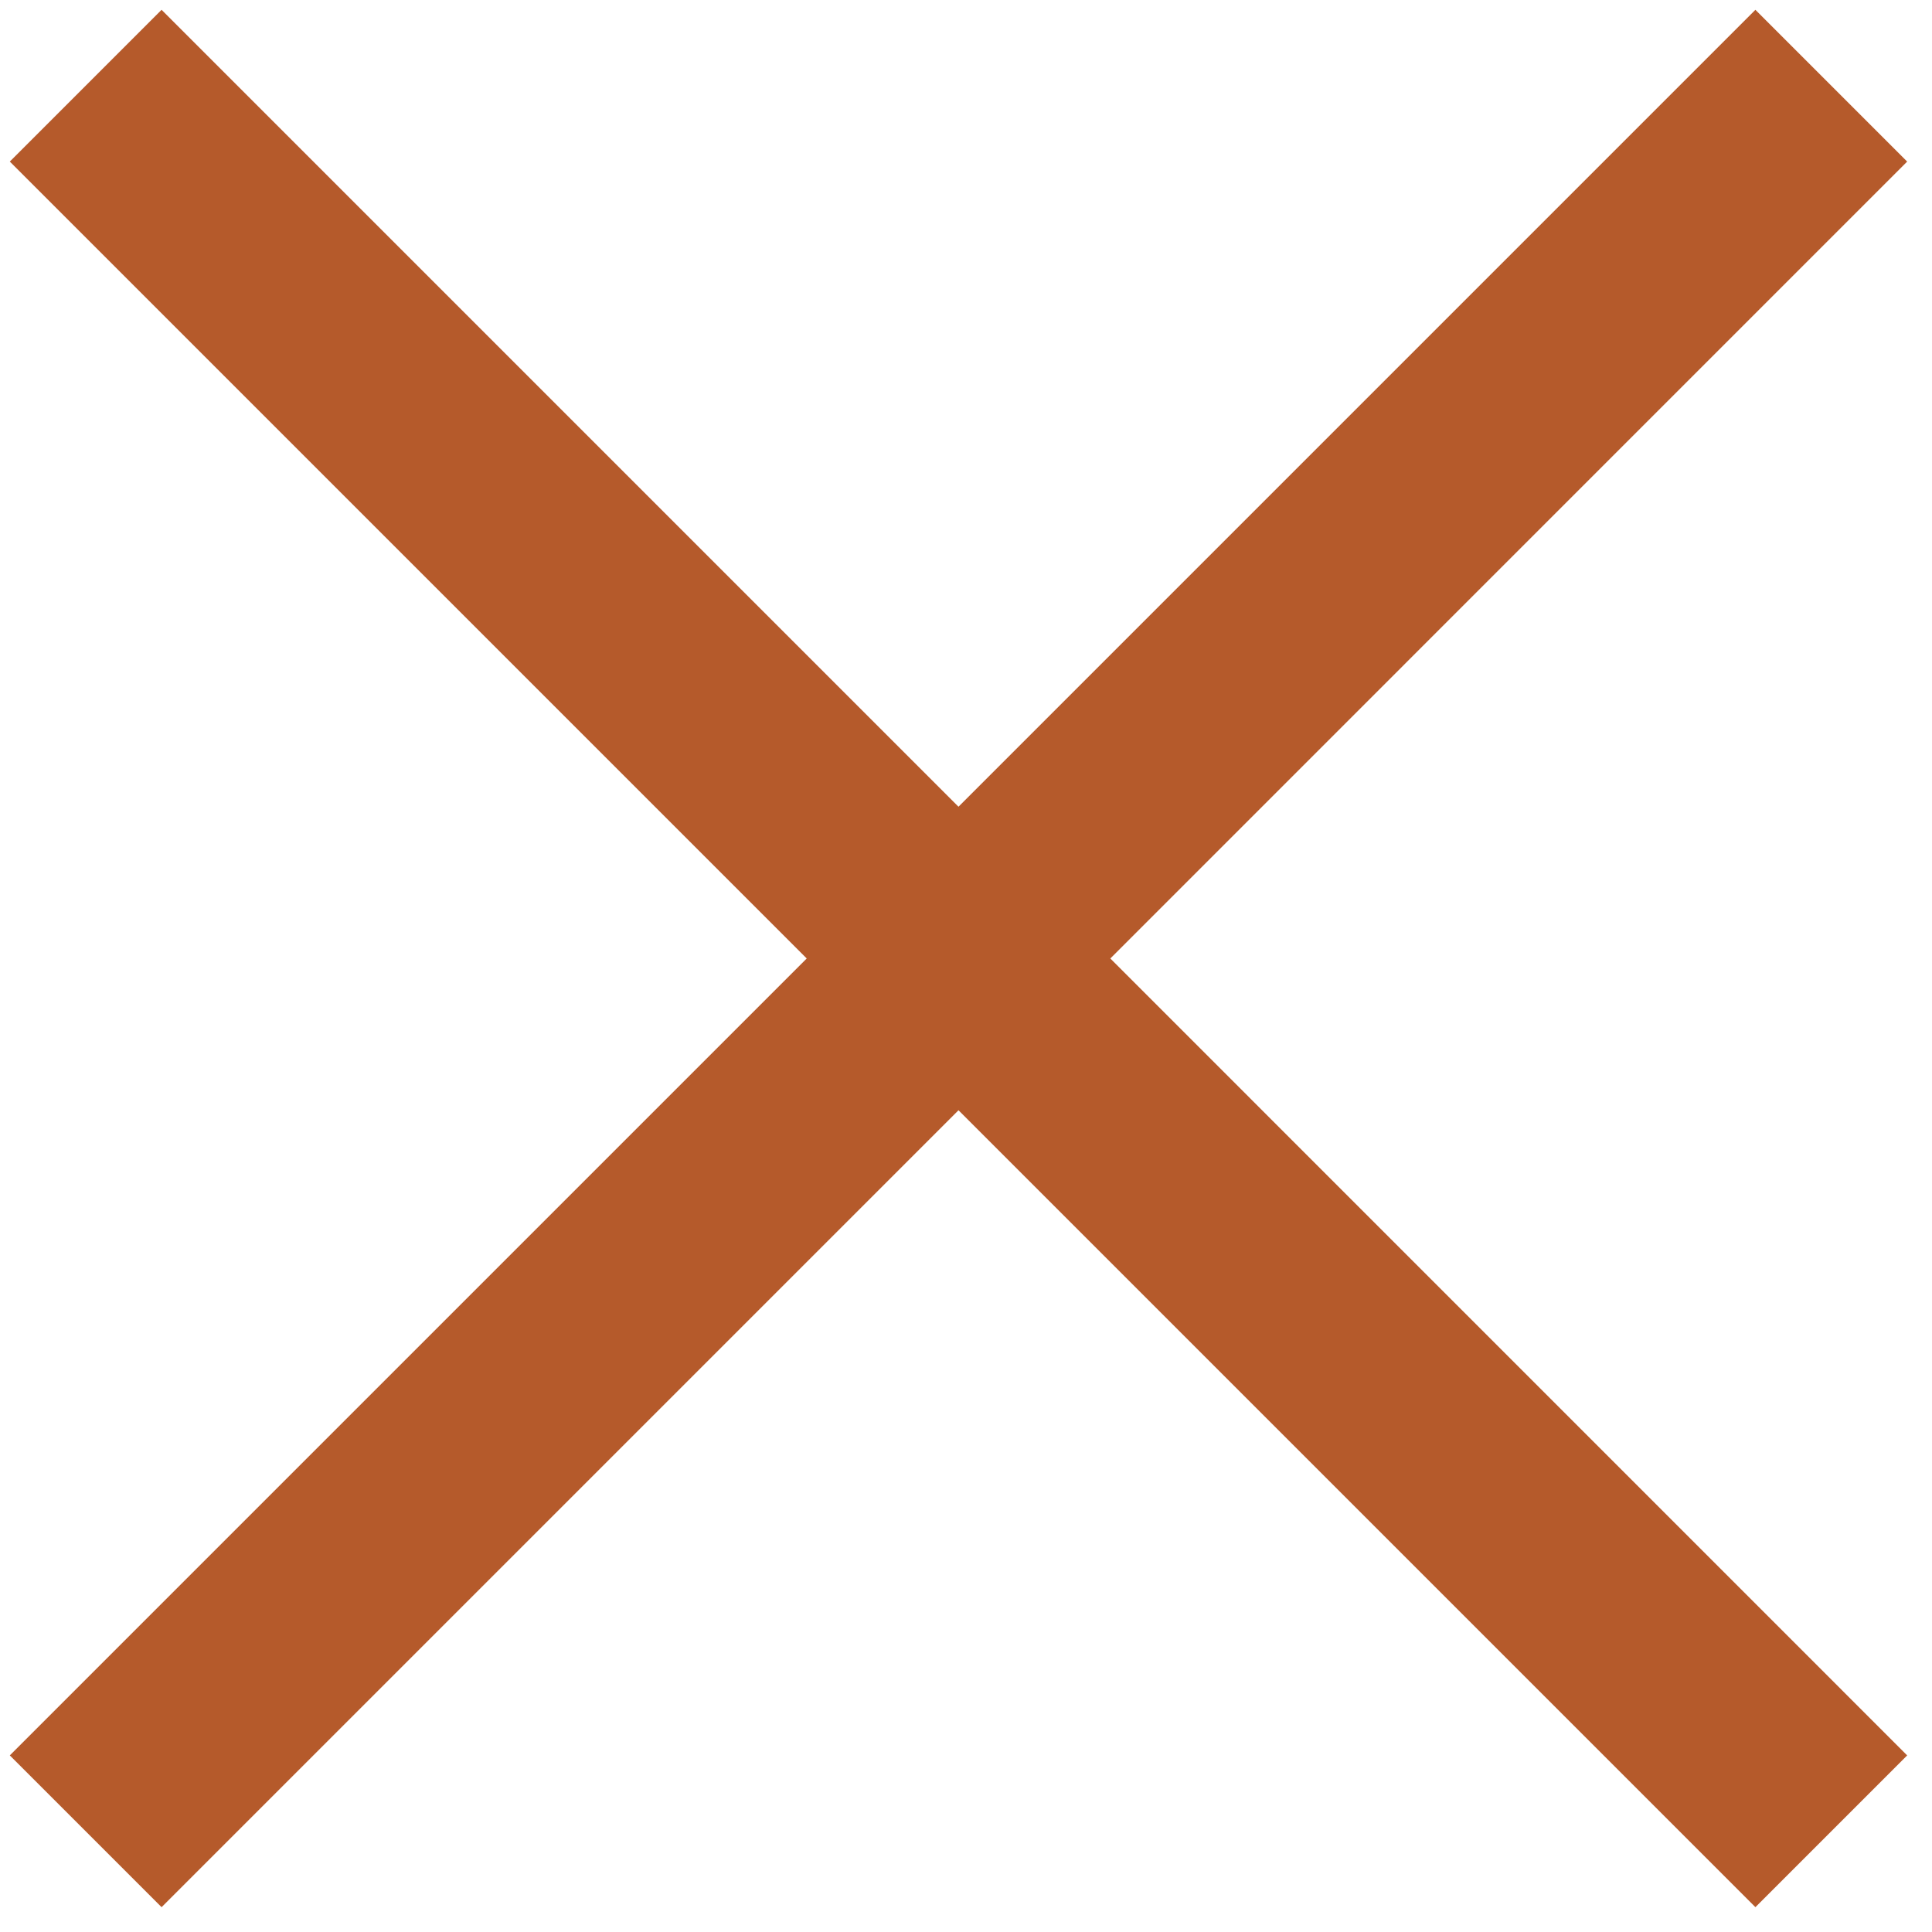 <svg width="27" height="27" viewBox="0 0 27 27" fill="none" xmlns="http://www.w3.org/2000/svg">
<path d="M24.532 0.137L13.395 11.274L2.258 0.137L0.137 2.258L11.274 13.395L0.137 24.532L2.258 26.653L13.395 15.516L24.532 26.653L26.653 24.532L15.517 13.395L26.653 2.258L24.532 0.137Z" fill="#B55A2B"/>
</svg>

